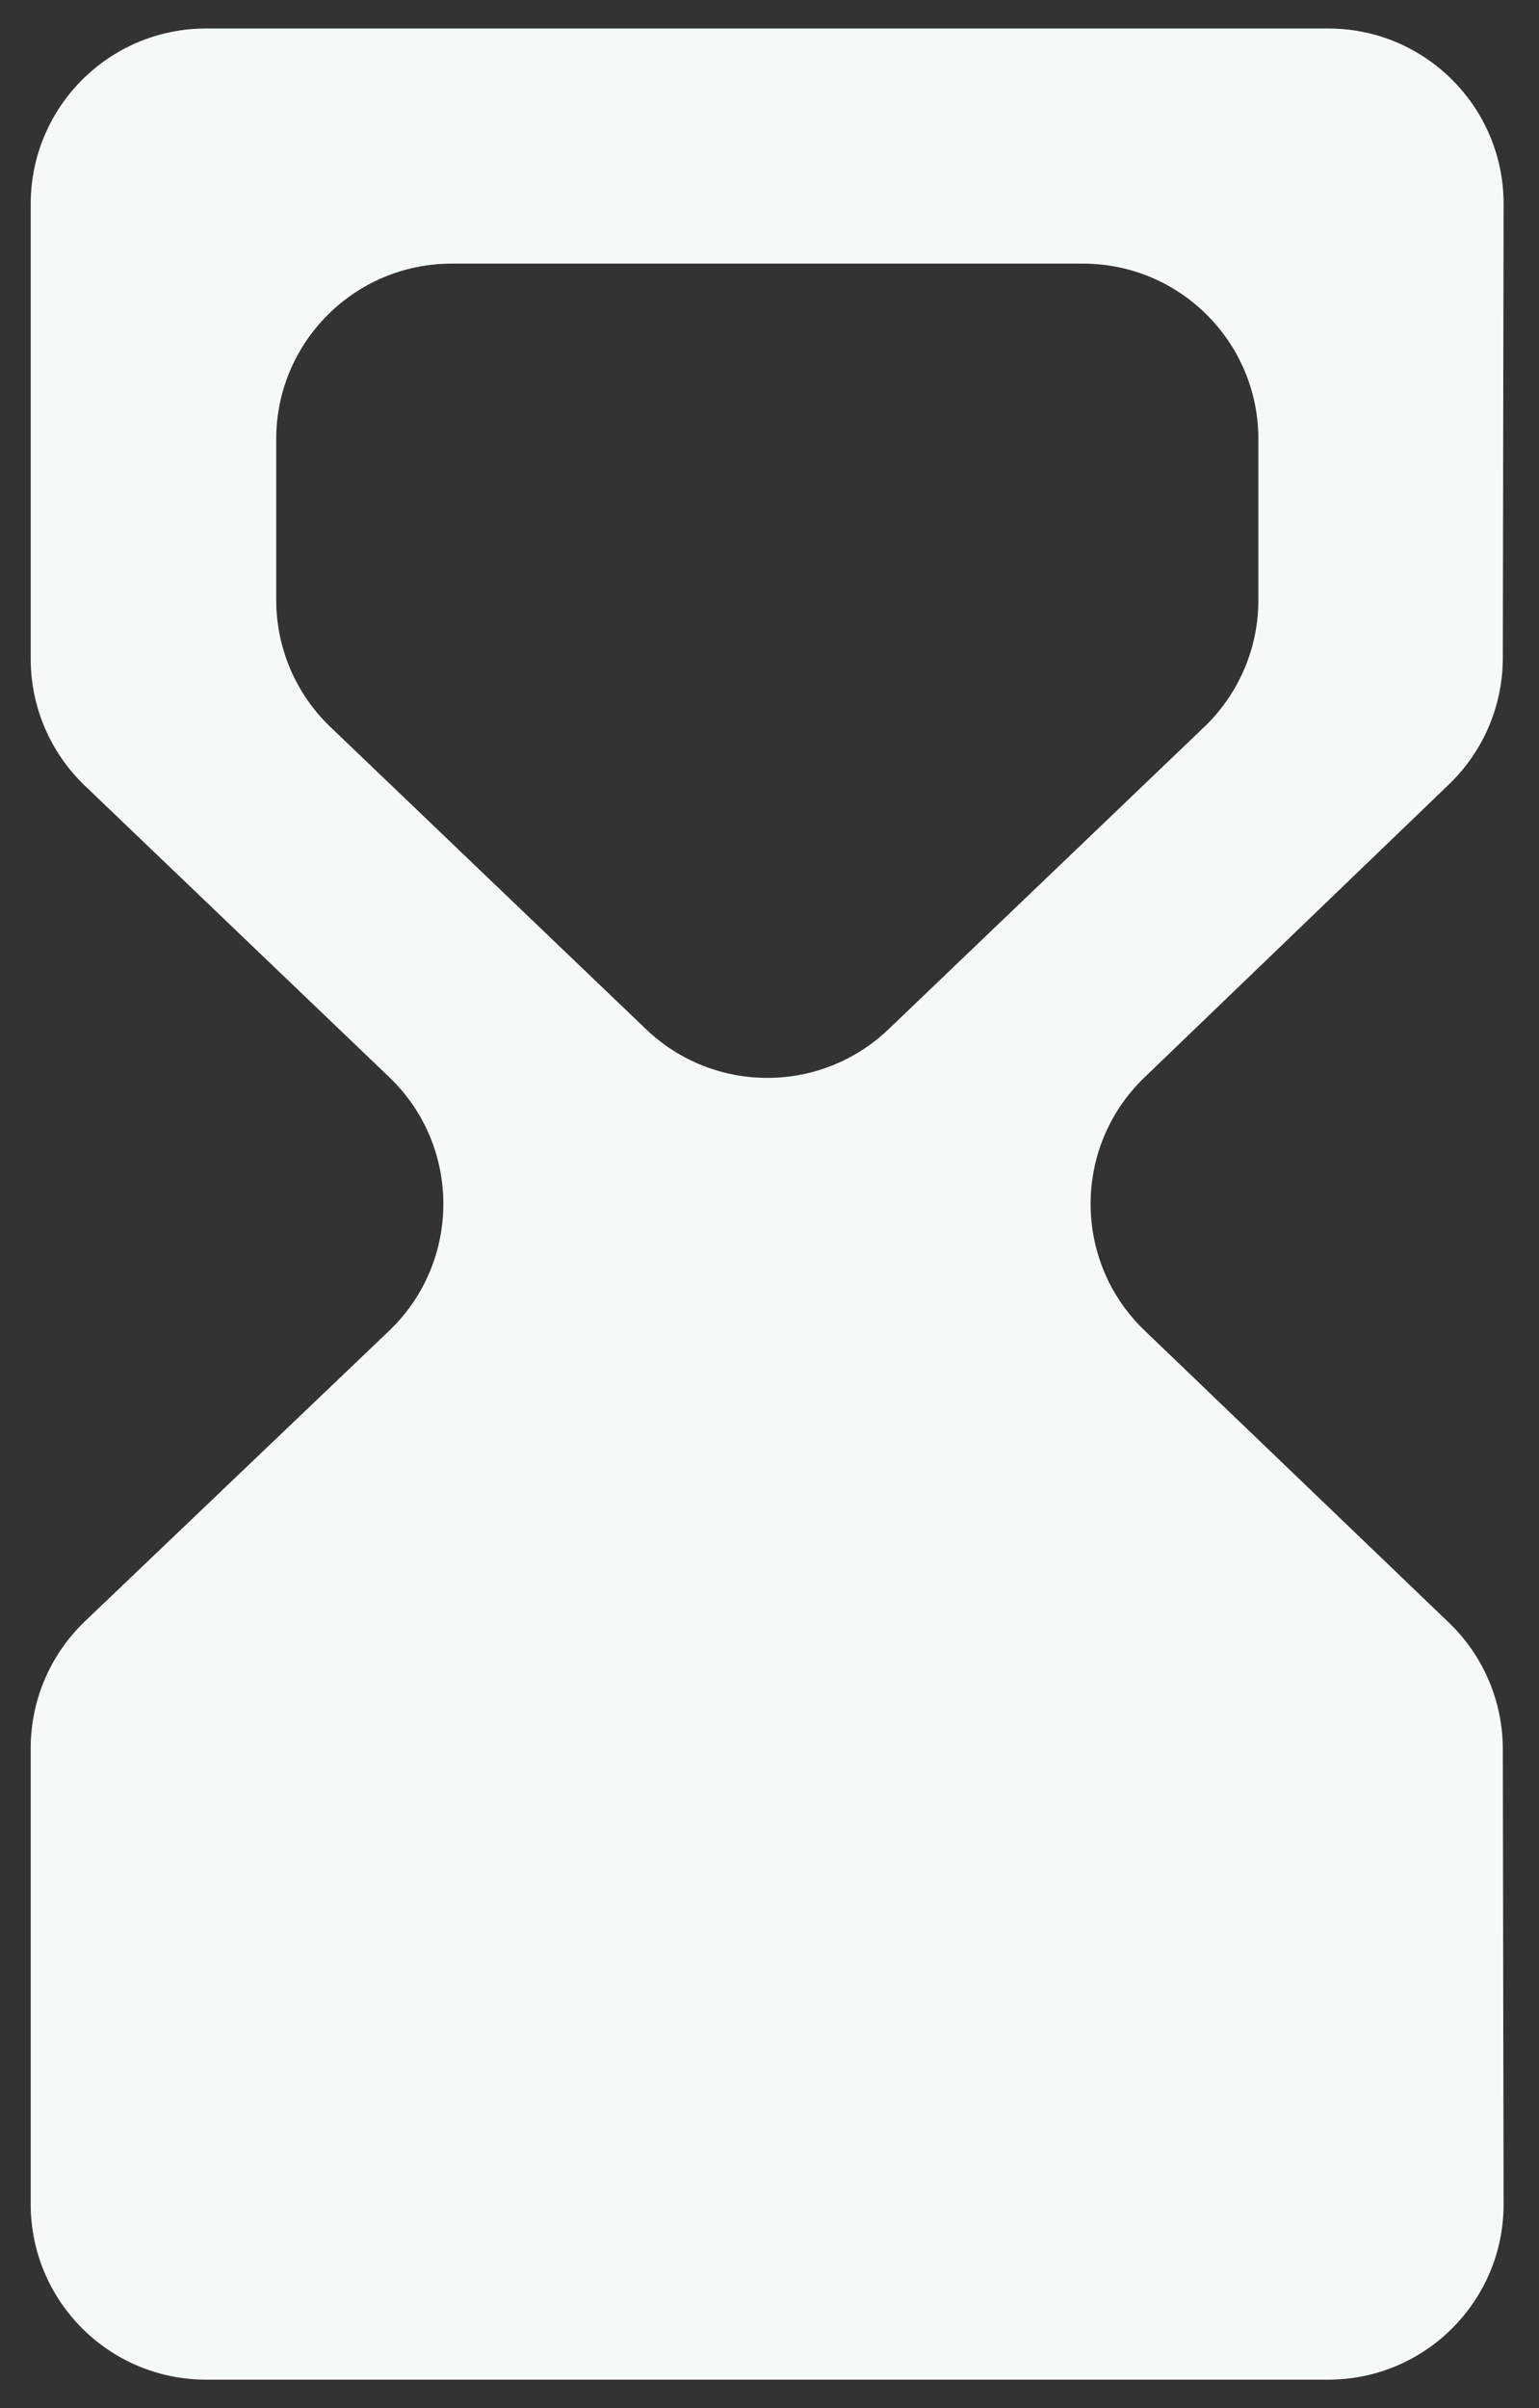 <svg width="39" height="61" viewBox="0 0 39 61" fill="none" xmlns="http://www.w3.org/2000/svg">
<rect x="0" y="0" width="39" height="61" fill="#333333" stroke="none"/>
<path id="Vector" d="M33.659 60.278C36.117 60.278 38.108 58.283 38.103 55.825L38.083 44.301C38.081 43.093 37.588 41.938 36.716 41.102L29.005 33.703C27.183 31.955 27.181 29.043 29.001 27.293L36.72 19.867C37.589 19.031 38.081 17.878 38.083 16.672L38.103 5.174C38.108 2.717 36.117 0.722 33.659 0.722H5.222C2.768 0.722 0.778 2.712 0.778 5.167V16.691C0.778 17.903 1.273 19.063 2.149 19.901L9.864 27.285C11.694 29.037 11.692 31.961 9.86 33.711L2.153 41.068C1.275 41.907 0.778 43.068 0.778 44.283V55.833C0.778 58.288 2.768 60.278 5.222 60.278H33.659ZM8.371 18.413C7.495 17.574 7 16.414 7 15.202V11.122C7 8.668 8.99 6.678 11.444 6.678H27.445C29.899 6.678 31.889 8.668 31.889 11.122V15.202C31.889 16.414 31.394 17.574 30.518 18.413L22.518 26.07C20.799 27.715 18.09 27.715 16.371 26.07L8.371 18.413Z" fill="#F6FAF7"/>
</svg>
